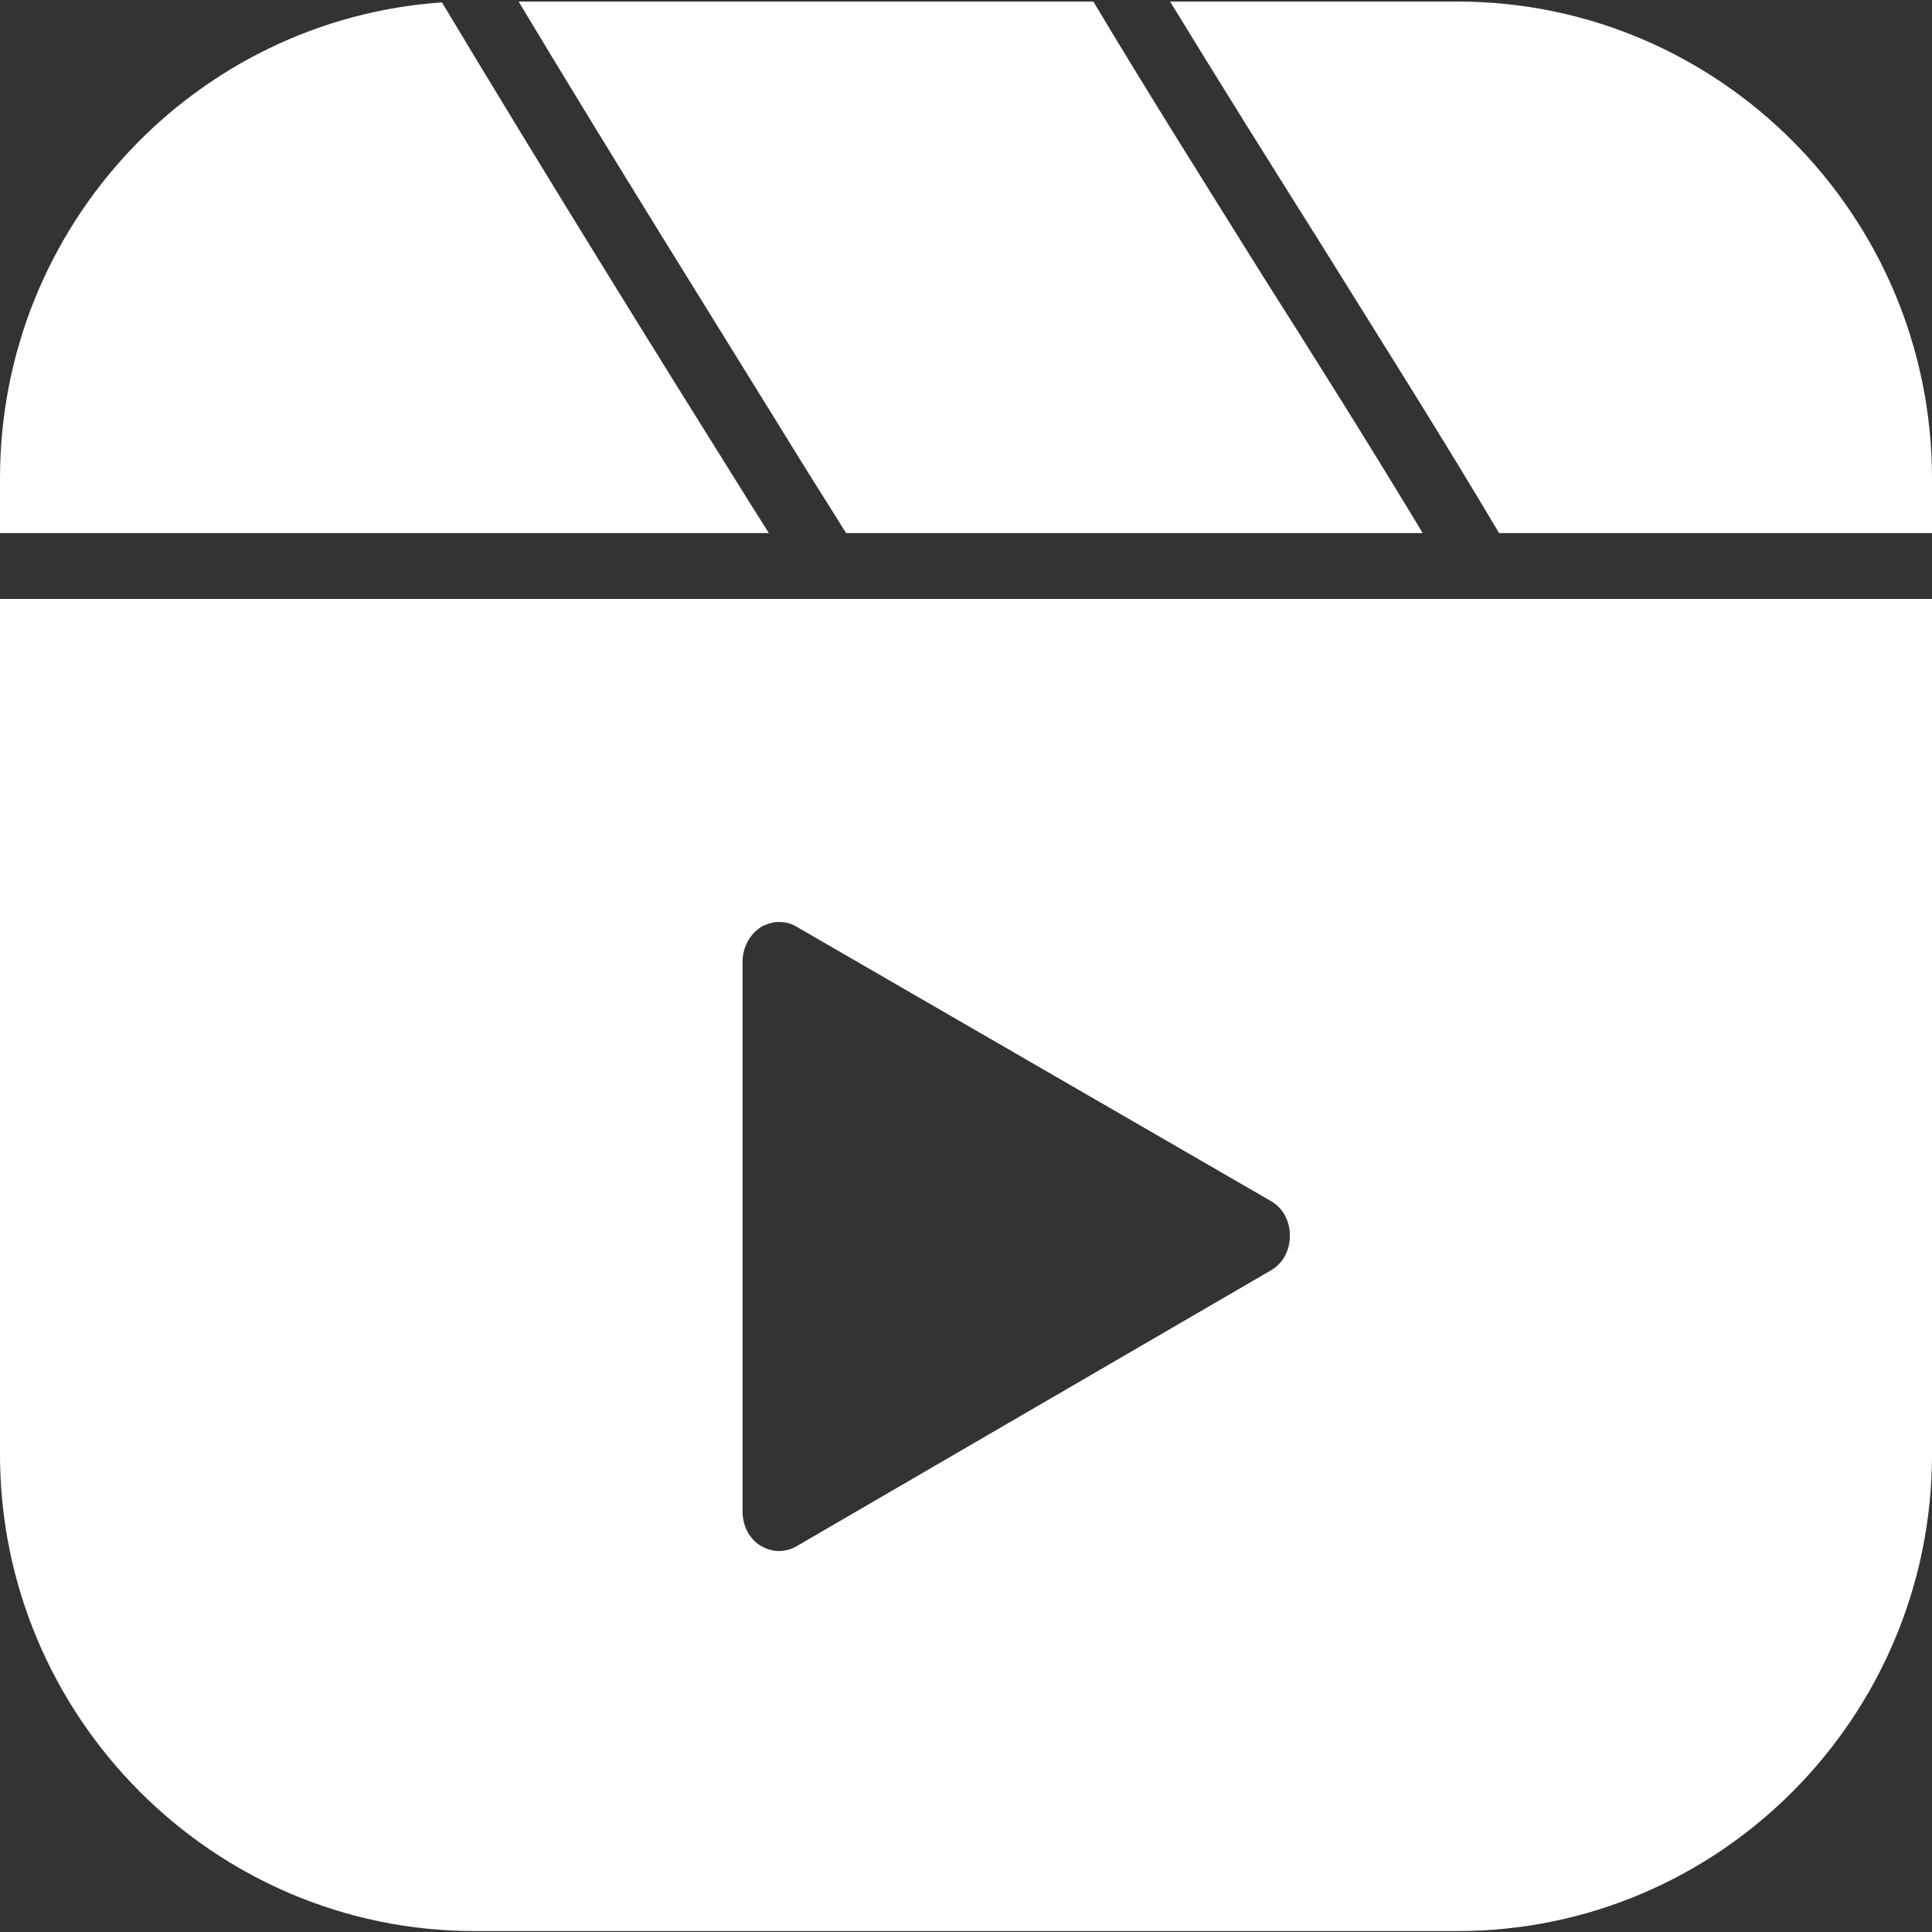 <svg xmlns="http://www.w3.org/2000/svg" xmlns:xlink="http://www.w3.org/1999/xlink" width="25px" height="25px" viewBox="0 0 25 25" version="1.1">
<rect x="0" y="0" width="25" height="25" fill="#333333" stroke="none"/>
<g id="surface1">
<path style=" stroke:none;fill-rule:nonzero;fill:#ffffff;fill-opacity:1;" d="M 9.949 6.898 L 0 6.898 L 0 6.191 C 0 2.922 2.531 0.25 5.719 0.031 C 7.039 2.23 8.398 4.422 9.73 6.551 Z M 10.949 6.898 L 18.41 6.898 C 17.73 5.77 17.02 4.641 16.328 3.551 C 15.609 2.398 14.859 1.211 14.148 0.02 L 6.711 0.02 C 7.941 2.07 9.219 4.109 10.449 6.102 Z M 18.859 0.02 L 15.141 0.02 C 15.77 1.051 16.422 2.09 17.051 3.09 C 17.828 4.34 18.641 5.621 19.398 6.898 L 25 6.898 L 25 6.191 C 25 2.789 22.25 0.02 18.859 0.02 Z M 25 7.762 L 25 18.82 C 25 22.219 22.25 24.988 18.859 24.988 L 6.141 24.988 C 2.762 24.988 0 22.219 0 18.82 L 0 7.75 C 8.352 7.75 16.68 7.75 25 7.75 Z M 16.691 15.988 C 16.691 15.801 16.602 15.629 16.441 15.539 L 10.301 11.988 C 10.219 11.941 10.148 11.93 10.078 11.93 C 9.98 11.93 9.898 11.969 9.859 11.988 C 9.711 12.078 9.609 12.25 9.609 12.441 L 9.609 19.559 C 9.609 19.75 9.699 19.922 9.859 20.012 C 9.93 20.051 10.102 20.121 10.301 20.012 L 16.441 16.441 C 16.602 16.352 16.691 16.18 16.691 15.988 Z M 16.691 15.988 "/>
</g>
</svg>